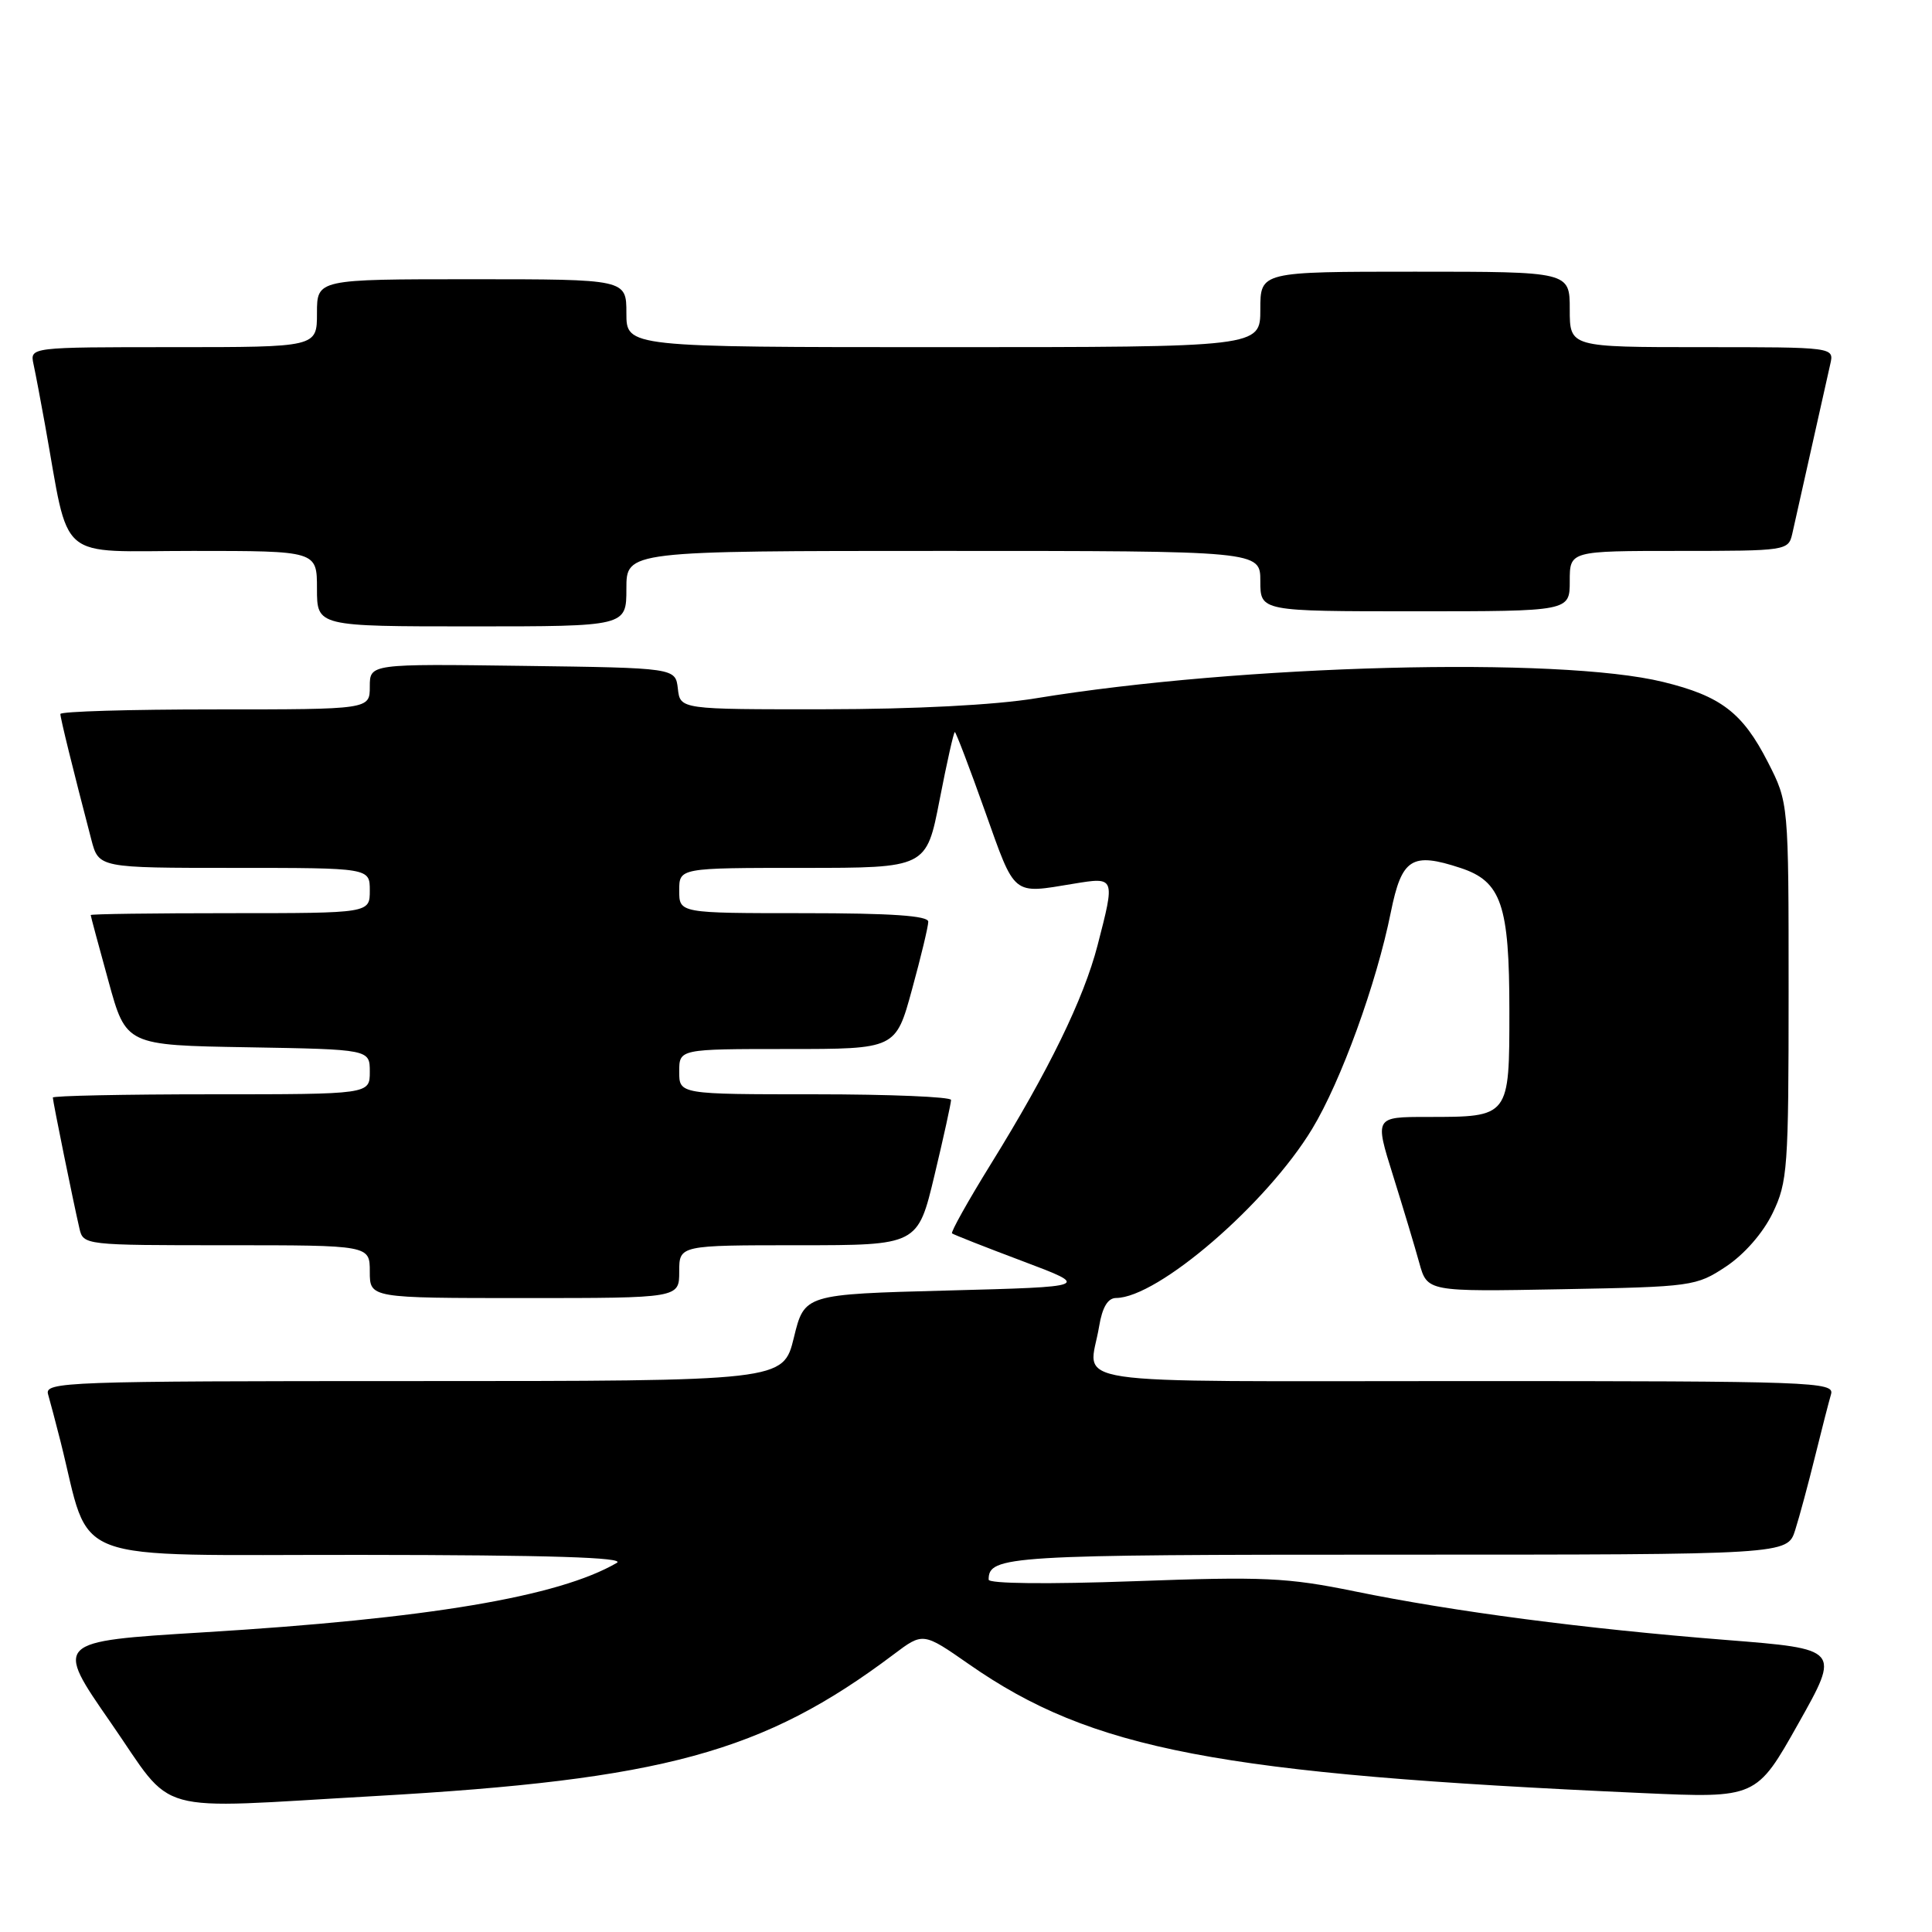 <?xml version="1.0" encoding="UTF-8" standalone="no"?>
<!DOCTYPE svg PUBLIC "-//W3C//DTD SVG 1.1//EN" "http://www.w3.org/Graphics/SVG/1.1/DTD/svg11.dtd" >
<svg xmlns="http://www.w3.org/2000/svg" xmlns:xlink="http://www.w3.org/1999/xlink" version="1.1" viewBox="0 0 256 256">
 <g >
 <path fill="currentColor"
d=" M 49.64 237.99 C 87.91 235.82 101.15 232.21 118.41 219.22 C 122.31 216.28 122.31 216.28 128.41 220.53 C 144.66 231.86 161.41 235.07 217.62 237.59 C 232.73 238.27 232.73 238.27 238.29 228.38 C 243.85 218.50 243.85 218.50 228.68 217.30 C 209.97 215.82 192.66 213.55 179.50 210.86 C 170.56 209.03 167.45 208.89 150.25 209.52 C 138.85 209.93 131.00 209.85 131.00 209.31 C 131.00 206.15 133.42 206.00 185.12 206.00 C 236.84 206.00 236.84 206.00 237.87 202.75 C 238.44 200.96 239.62 196.57 240.50 193.00 C 241.38 189.43 242.34 185.71 242.62 184.75 C 243.11 183.10 240.33 183.00 194.07 183.00 C 139.16 183.00 144.32 183.77 145.64 175.75 C 146.06 173.22 146.79 172.00 147.88 171.99 C 153.43 171.96 167.85 159.53 173.87 149.58 C 177.69 143.27 182.39 130.33 184.29 120.88 C 185.74 113.72 187.07 112.88 193.53 115.01 C 198.94 116.79 200.00 119.90 200.00 133.92 C 200.00 148.07 200.05 148.00 189.14 148.00 C 182.15 148.00 182.15 148.00 184.58 155.75 C 185.91 160.01 187.48 165.22 188.06 167.33 C 189.12 171.16 189.12 171.16 206.89 170.83 C 224.23 170.51 224.75 170.44 228.71 167.82 C 231.14 166.20 233.60 163.39 234.88 160.75 C 236.87 156.64 237.00 154.80 237.00 131.36 C 237.00 106.36 237.00 106.36 234.25 100.98 C 230.90 94.43 228.03 92.23 220.37 90.36 C 206.56 86.97 164.46 88.07 137.24 92.53 C 131.85 93.42 121.15 93.97 109.32 93.98 C 90.13 94.00 90.13 94.00 89.82 91.25 C 89.50 88.50 89.50 88.50 69.25 88.23 C 49.00 87.96 49.00 87.96 49.00 90.98 C 49.00 94.00 49.00 94.00 28.50 94.00 C 17.22 94.00 8.00 94.27 8.00 94.61 C 8.00 95.16 9.64 101.84 12.10 111.25 C 13.08 115.00 13.08 115.00 31.04 115.00 C 49.00 115.00 49.00 115.00 49.00 118.00 C 49.00 121.00 49.00 121.00 30.50 121.00 C 20.32 121.00 12.01 121.11 12.02 121.25 C 12.02 121.39 13.08 125.33 14.37 130.00 C 16.70 138.50 16.70 138.50 32.85 138.77 C 49.00 139.05 49.00 139.05 49.00 142.02 C 49.00 145.00 49.00 145.00 28.00 145.00 C 16.45 145.00 7.00 145.20 7.00 145.43 C 7.00 145.93 9.72 159.31 10.52 162.75 C 11.03 164.99 11.16 165.00 30.02 165.00 C 49.00 165.00 49.00 165.00 49.00 168.50 C 49.00 172.00 49.00 172.00 69.50 172.00 C 90.00 172.00 90.00 172.00 90.00 168.50 C 90.00 165.00 90.00 165.00 105.80 165.00 C 121.61 165.00 121.61 165.00 123.82 155.75 C 125.04 150.66 126.02 146.16 126.02 145.75 C 126.01 145.34 117.90 145.00 108.00 145.00 C 90.00 145.00 90.00 145.00 90.00 142.00 C 90.00 139.00 90.00 139.00 104.34 139.00 C 118.69 139.00 118.69 139.00 120.84 131.13 C 122.03 126.80 123.00 122.75 123.00 122.13 C 123.00 121.34 118.10 121.00 106.50 121.00 C 90.00 121.00 90.00 121.00 90.00 118.00 C 90.00 115.00 90.00 115.00 106.38 115.00 C 122.75 115.00 122.75 115.00 124.50 106.00 C 125.46 101.05 126.37 97.00 126.52 97.00 C 126.66 97.00 128.47 101.72 130.52 107.50 C 134.57 118.87 134.06 118.45 142.25 117.10 C 147.79 116.19 147.78 116.18 145.43 125.27 C 143.59 132.36 138.98 141.83 131.30 154.23 C 128.27 159.13 125.96 163.26 126.15 163.43 C 126.34 163.59 130.55 165.25 135.50 167.11 C 144.50 170.50 144.50 170.50 125.54 171.00 C 106.59 171.50 106.59 171.50 105.19 177.25 C 103.78 183.00 103.78 183.00 54.82 183.00 C 8.67 183.00 5.89 183.10 6.37 184.75 C 6.65 185.71 7.39 188.53 8.02 191.00 C 12.18 207.53 8.13 206.00 47.82 206.03 C 72.79 206.05 82.97 206.37 81.73 207.09 C 74.01 211.58 56.72 214.49 26.85 216.30 C 7.21 217.50 7.21 217.50 14.67 228.25 C 23.34 240.74 19.57 239.69 49.64 237.99 Z  M 83.00 78.00 C 83.00 73.00 83.00 73.00 125.00 73.00 C 167.00 73.00 167.00 73.00 167.00 77.00 C 167.00 81.00 167.00 81.00 187.50 81.00 C 208.00 81.00 208.00 81.00 208.00 77.00 C 208.00 73.00 208.00 73.00 222.48 73.00 C 236.68 73.00 236.97 72.96 237.48 70.75 C 237.76 69.51 238.90 64.45 240.00 59.50 C 241.10 54.55 242.24 49.49 242.52 48.25 C 243.04 46.00 243.04 46.00 225.52 46.00 C 208.00 46.00 208.00 46.00 208.00 41.00 C 208.00 36.00 208.00 36.00 187.50 36.00 C 167.00 36.00 167.00 36.00 167.00 41.00 C 167.00 46.00 167.00 46.00 125.00 46.00 C 83.00 46.00 83.00 46.00 83.00 41.50 C 83.00 37.00 83.00 37.00 62.50 37.00 C 42.00 37.00 42.00 37.00 42.00 41.50 C 42.00 46.00 42.00 46.00 22.98 46.00 C 3.96 46.00 3.96 46.00 4.44 48.25 C 4.71 49.49 5.39 53.09 5.96 56.25 C 9.31 74.79 7.22 73.00 25.57 73.00 C 42.00 73.00 42.00 73.00 42.00 78.00 C 42.00 83.00 42.00 83.00 62.50 83.00 C 83.00 83.00 83.00 83.00 83.00 78.00 Z "/>
</g>
</svg>